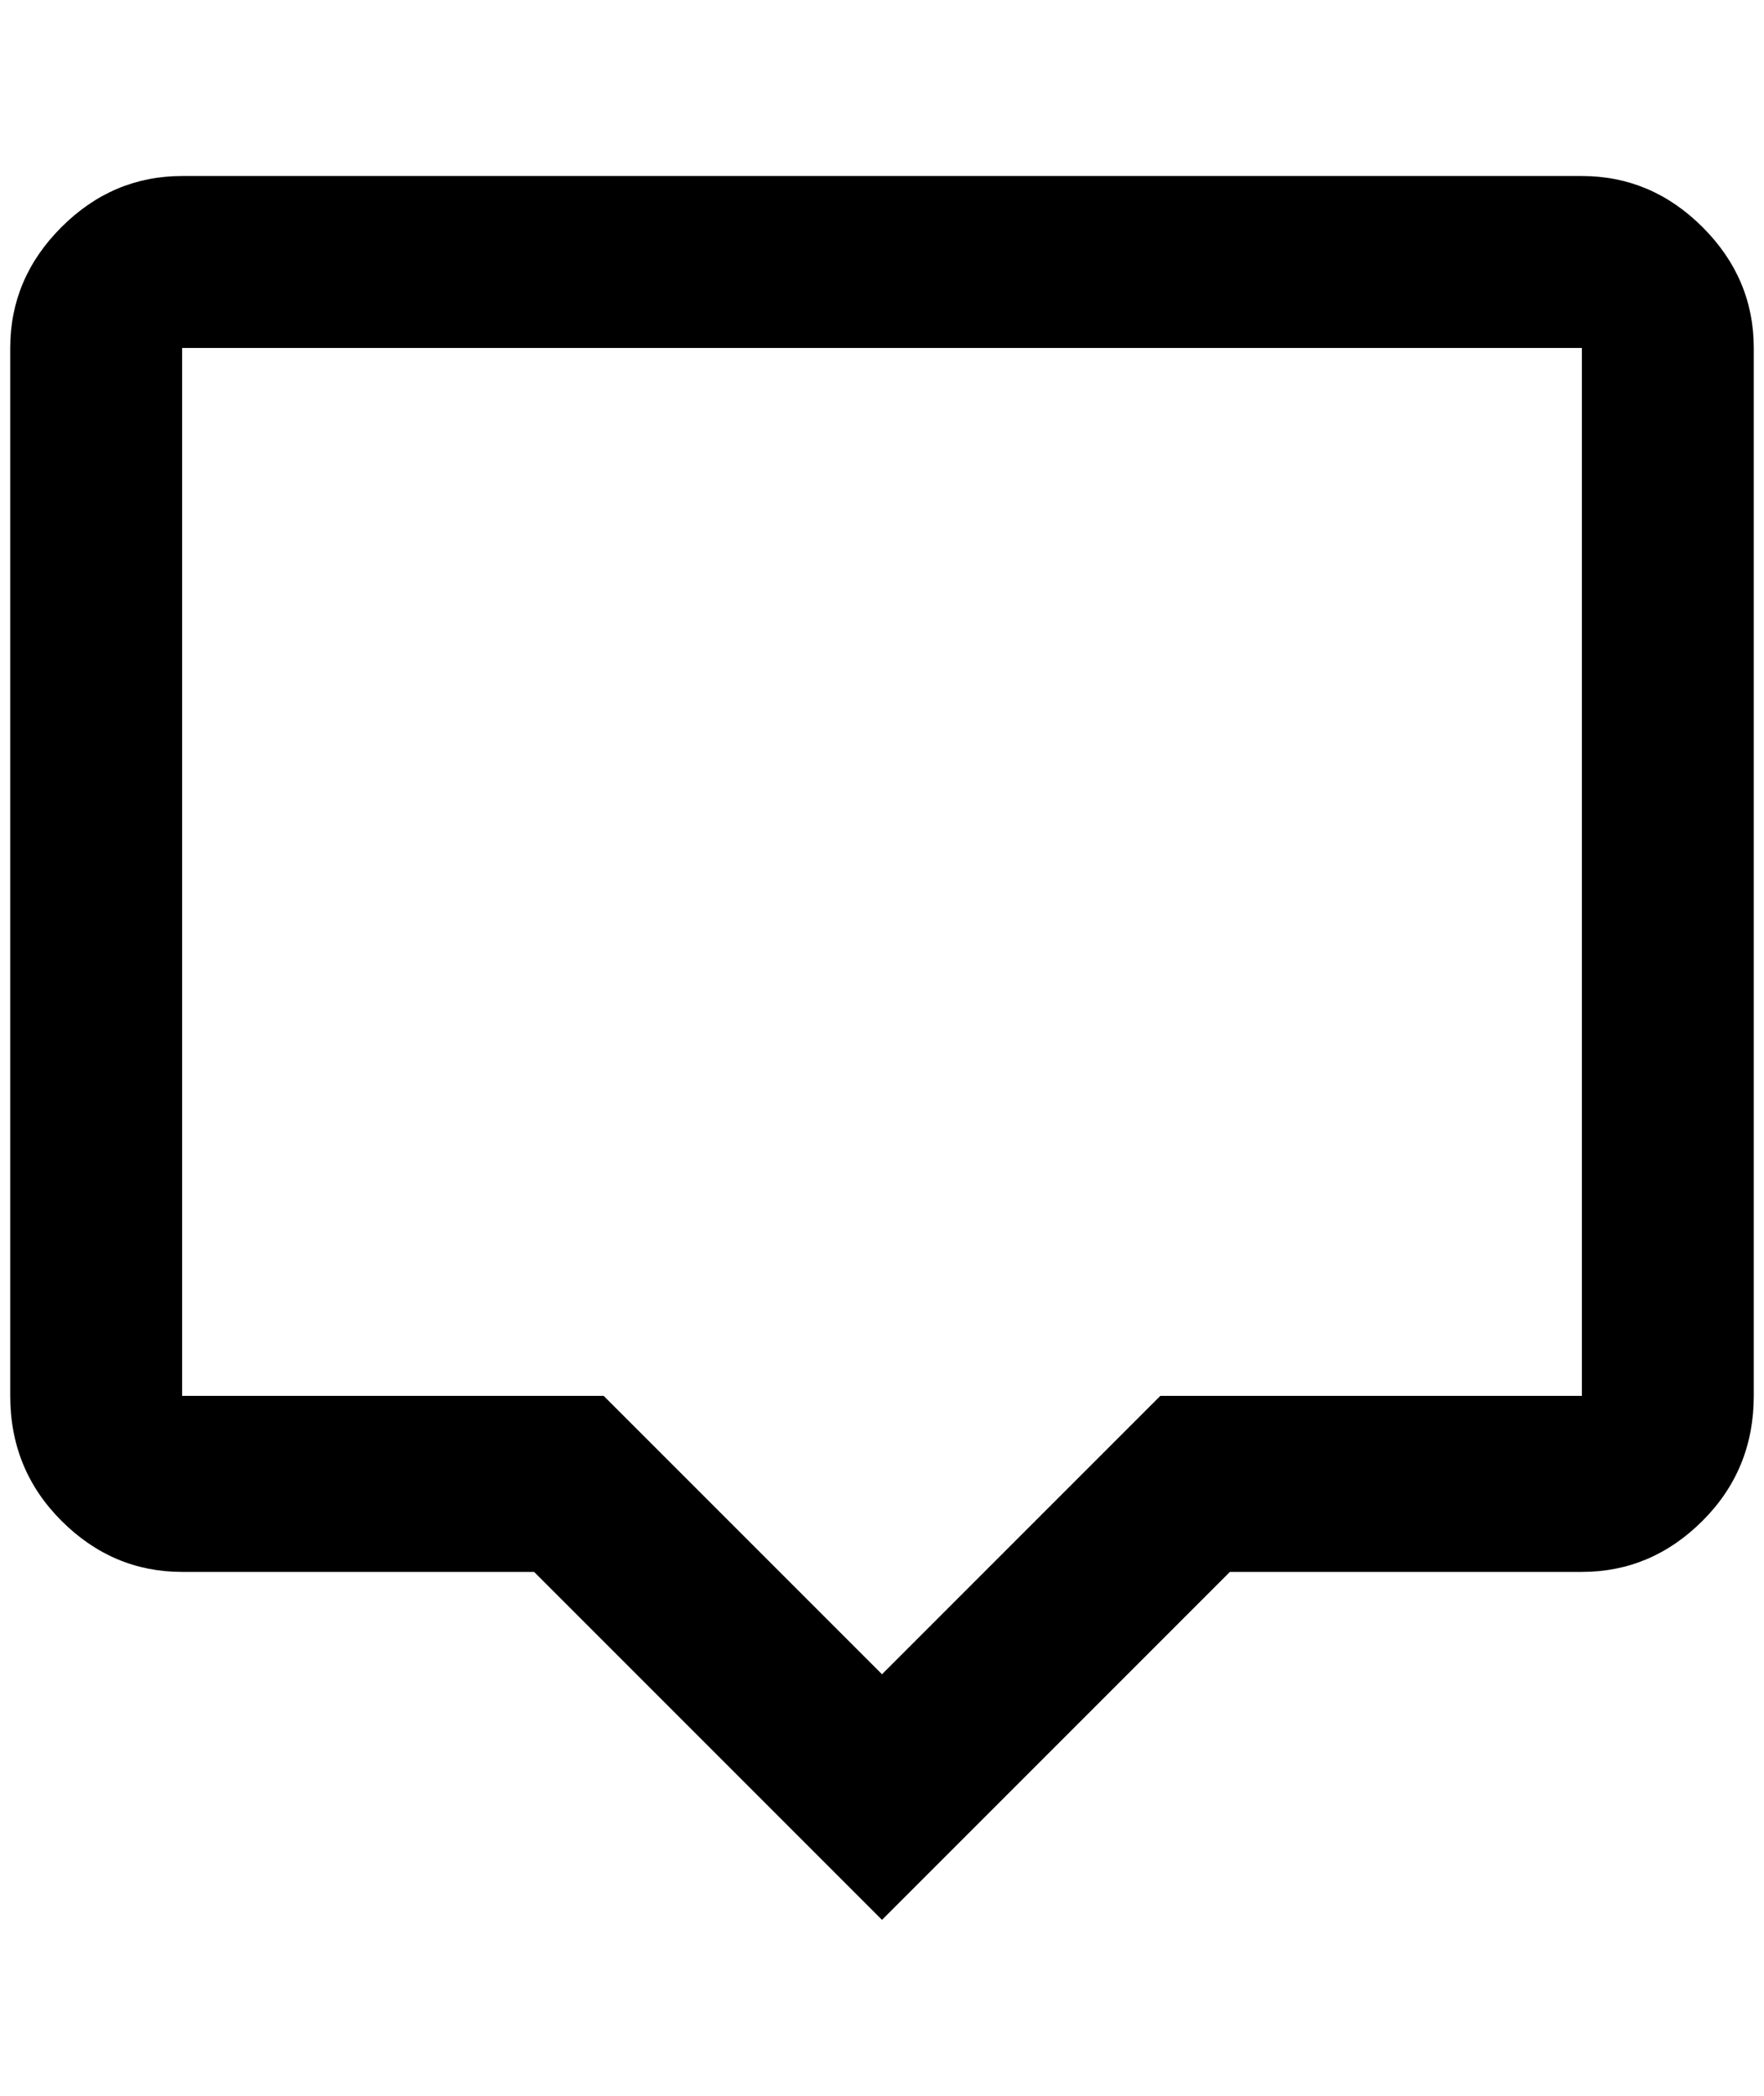 <?xml version="1.0" standalone="no"?>
<!DOCTYPE svg PUBLIC "-//W3C//DTD SVG 1.1//EN" "http://www.w3.org/Graphics/SVG/1.1/DTD/svg11.dtd" >
<svg xmlns="http://www.w3.org/2000/svg" xmlns:xlink="http://www.w3.org/1999/xlink" version="1.1" viewBox="-10 0 1724 2048">
   <path fill="currentColor"
d="M168 172h1368q68 0 118 50t50 118v1024q0 72 -50 122t-118 50h-344l-340 340l-340 -340h-344q-68 0 -118 -50t-50 -122v-1024q0 -68 50 -118t118 -50zM168 340v1024h412l272 272l272 -272h412v-1024h-1368z" />
</svg>
